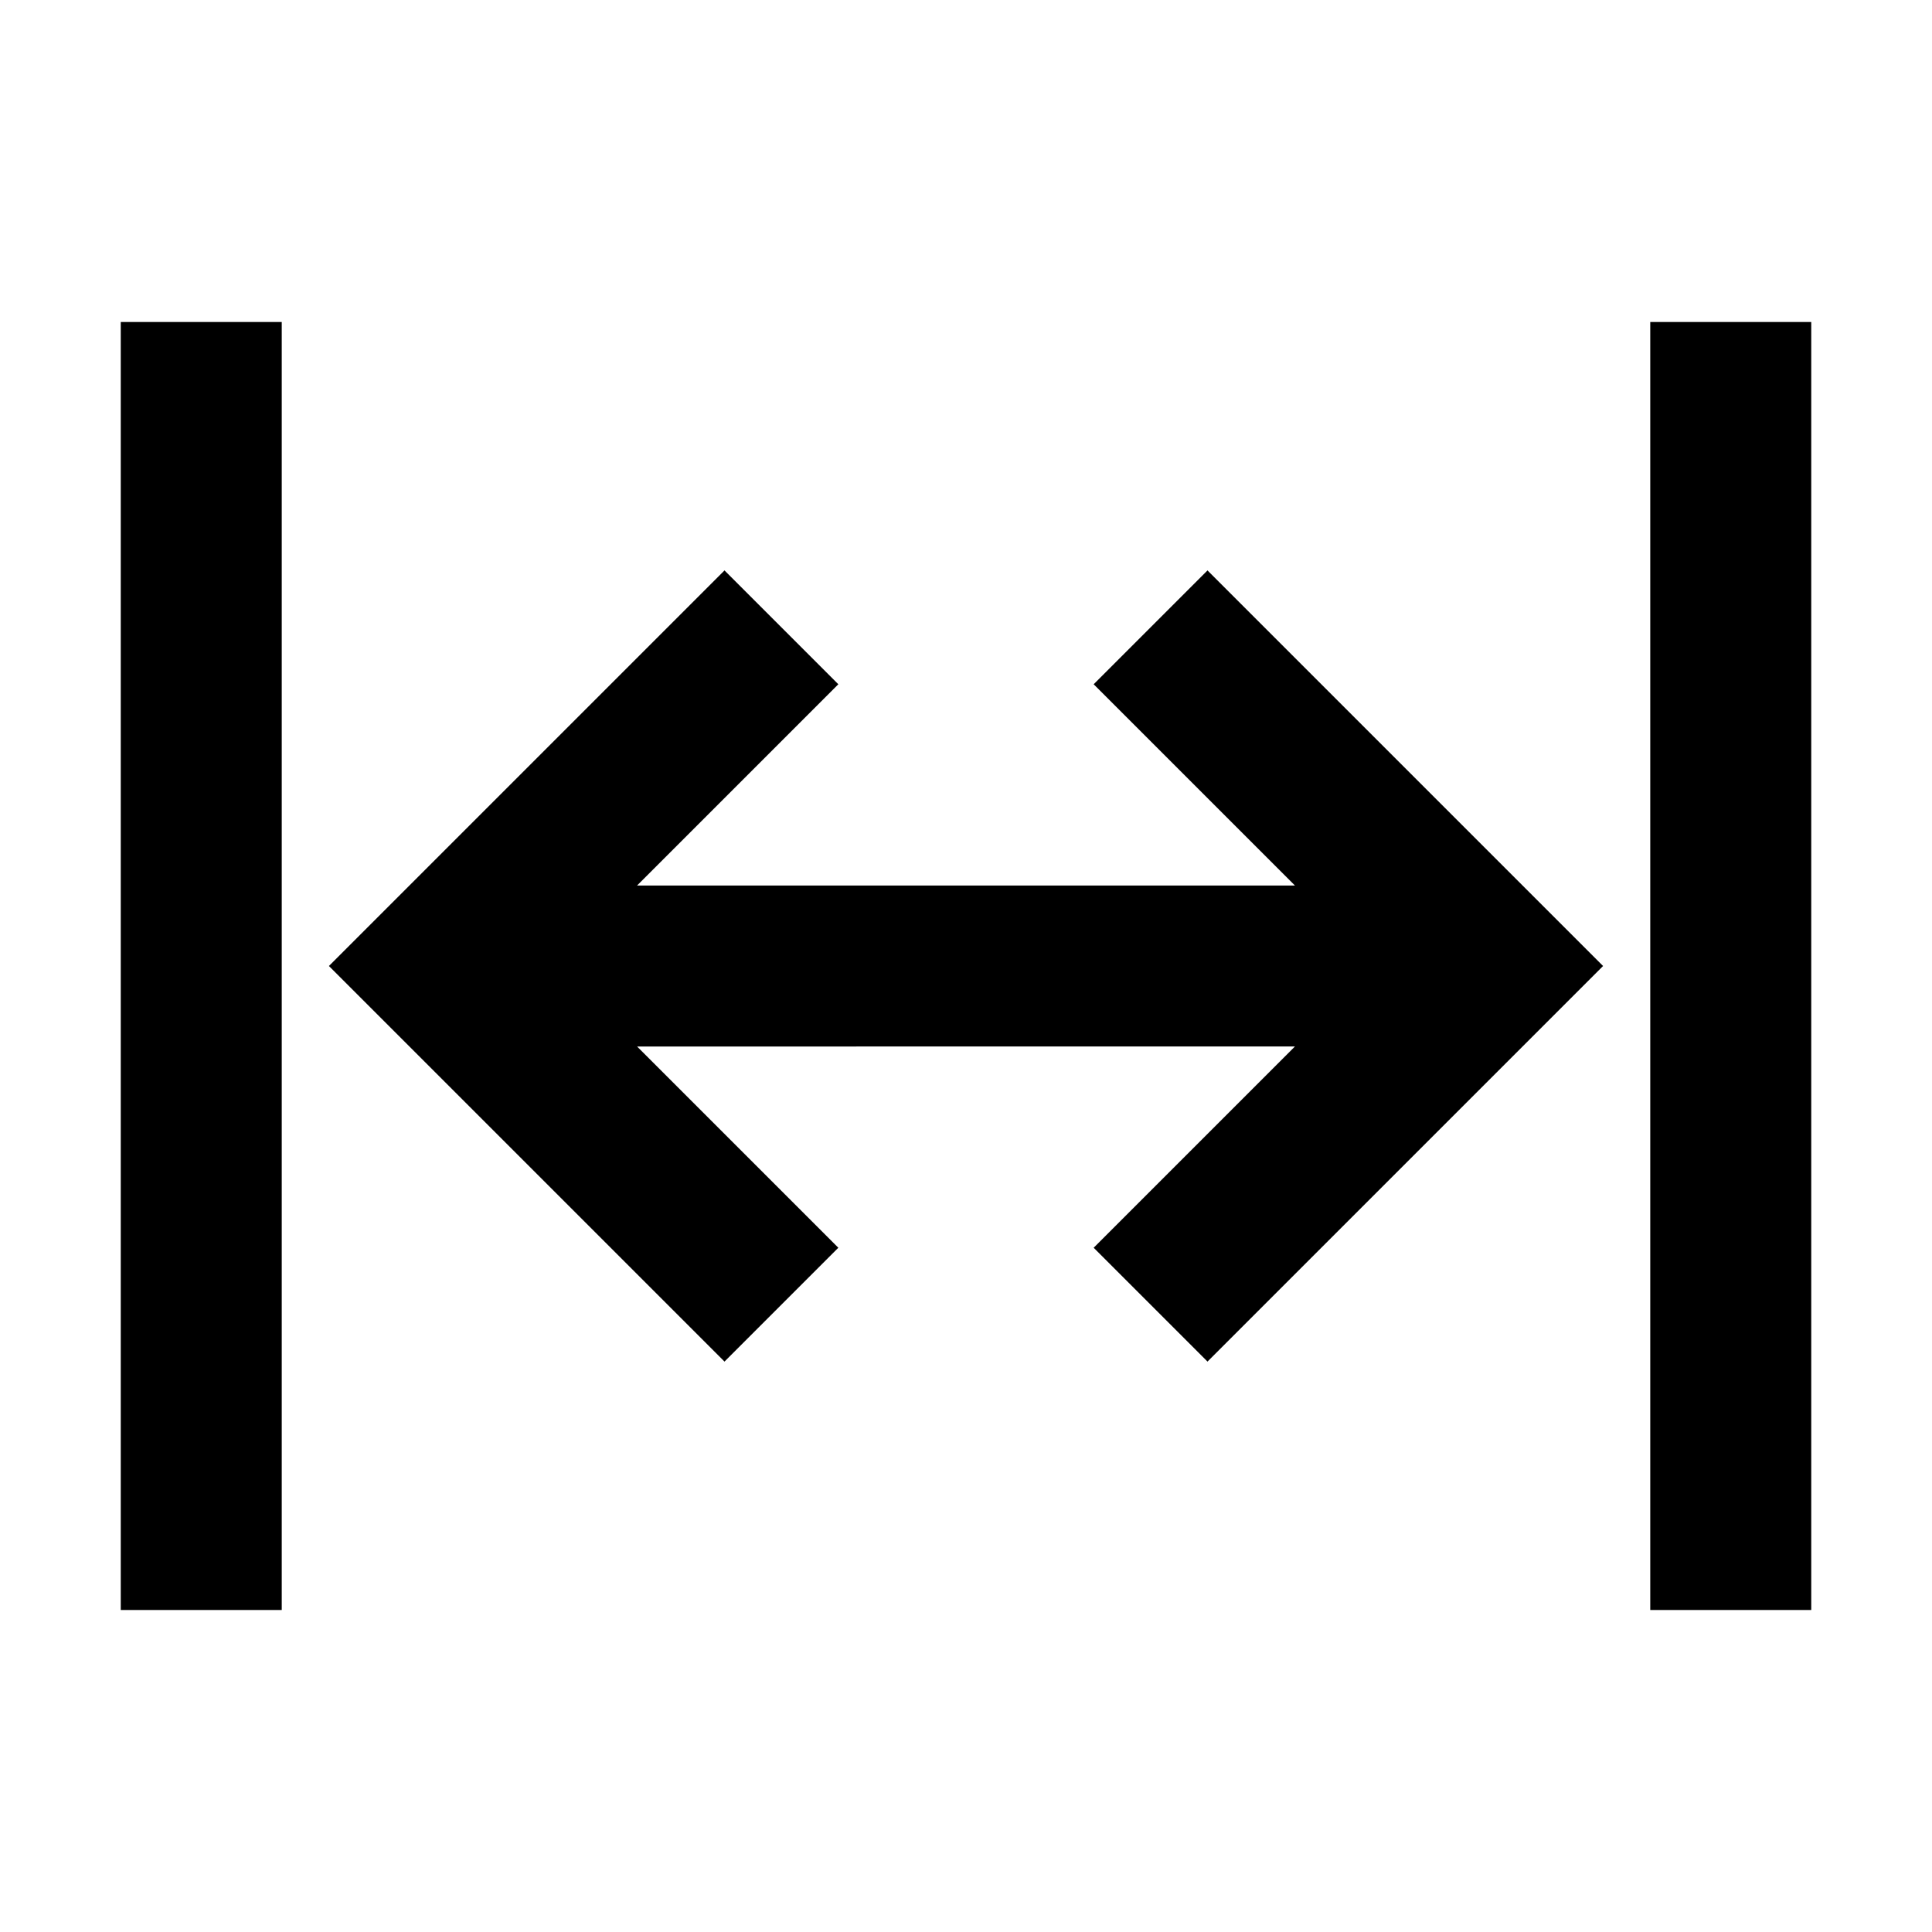 <svg xmlns="http://www.w3.org/2000/svg" width="3em" height="3em" viewBox="0 0 24 24"><path fill="currentColor" d="M3.5 4v16h-2V4zm.586 8L9 7.086L10.414 8.5l-2.5 2.5h8.172l-2.5-2.5L15 7.086L19.914 12L15 16.914L13.586 15.5l2.5-2.5H7.914l2.5 2.5L9 16.914zM22.5 4v16h-2V4z"/></svg>